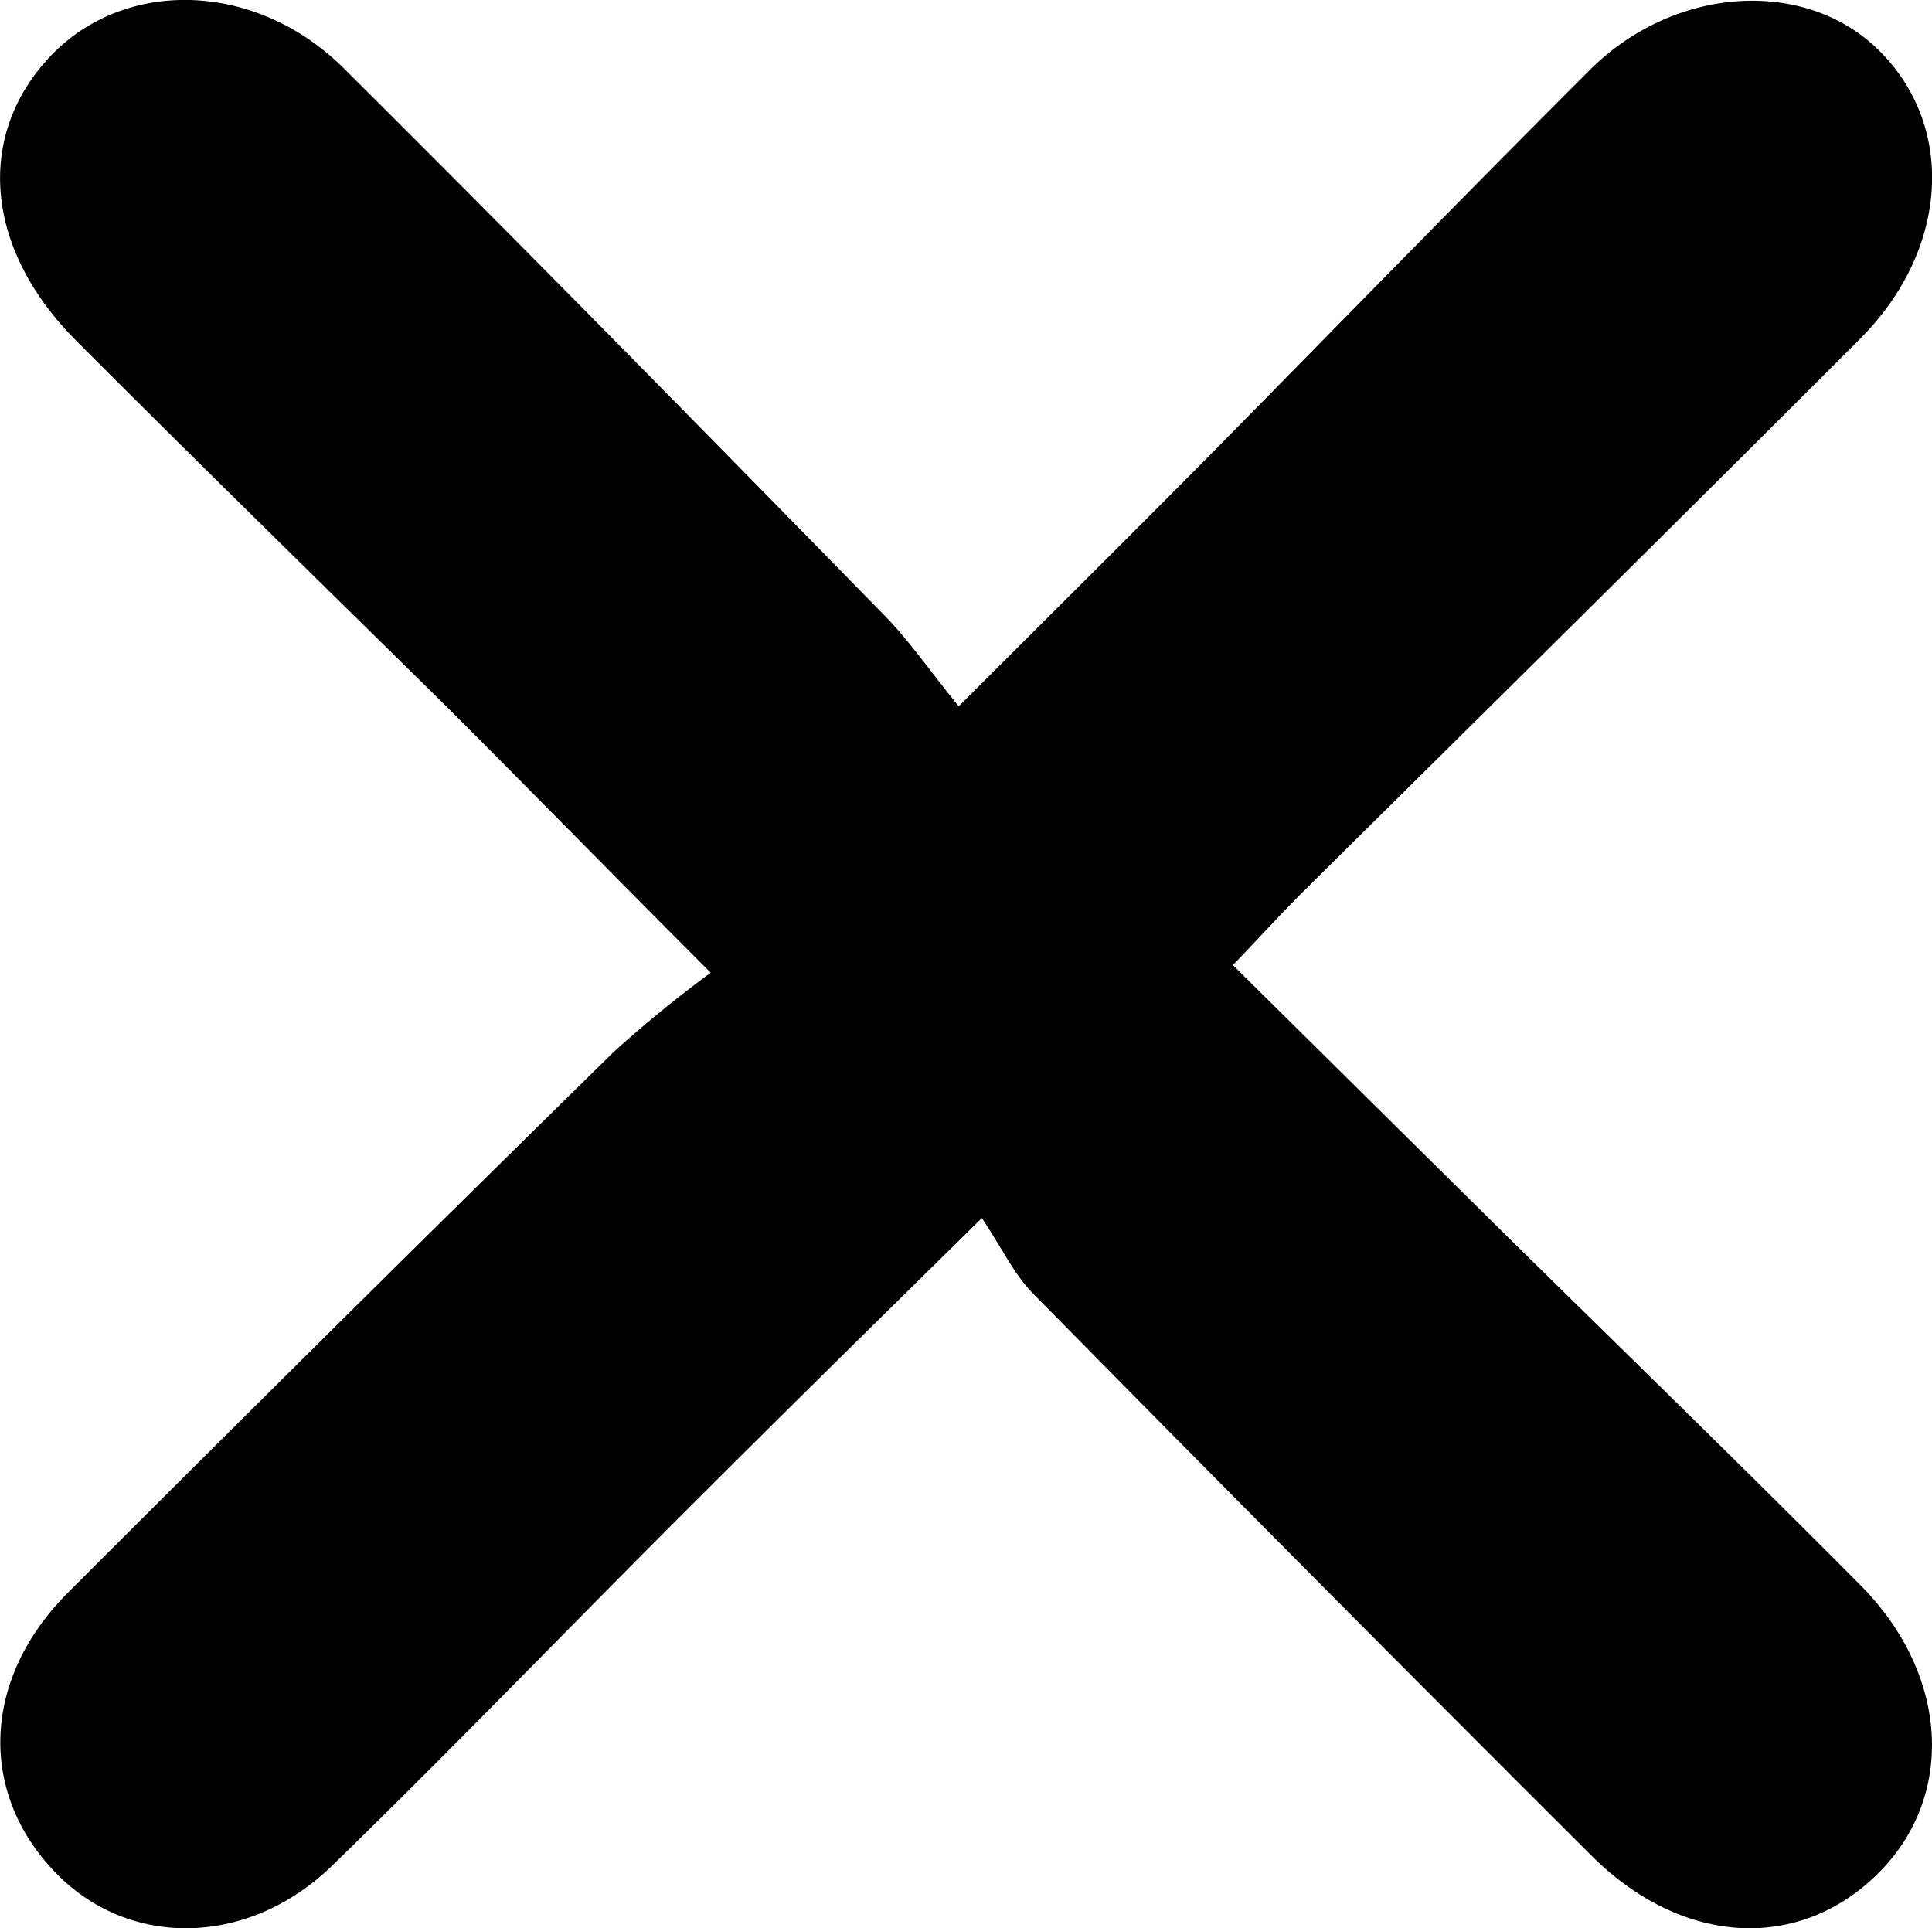 <svg xmlns="http://www.w3.org/2000/svg" viewBox="0 0 119.36 119.14"><title>close</title><g id="Layer_2" data-name="Layer 2"><g id="Layer_1-2" data-name="Layer 1"><path d="M60.66,75.26C53.81,82,48.24,87.48,42.72,93,35.3,100.4,28,108,20.51,115.28c-5.15,5-12.48,5.11-17,.5-4.84-4.91-4.68-12,.69-17.38Q21,81.6,37.91,65a75.06,75.06,0,0,1,6-4.9c-6-6-11.22-11.35-16.48-16.6C19.81,36,12.18,28.54,4.66,21-1.06,15.23-1.52,8.12,3.34,3.24,8-1.38,15.93-1.08,21.26,4.24,32.46,15.38,43.54,26.68,54.62,38c1.51,1.54,2.75,3.34,4.61,5.64,5.9-5.9,11.05-11,16.16-16.17C83,19.74,90.54,12,98.21,4.33c5.27-5.25,13.36-5.71,17.9-1.19,4.72,4.69,4.3,12.3-1.21,17.81C103.48,32.38,92,43.71,80.51,55.09c-1.28,1.27-2.5,2.62-4.34,4.54l16,15.83c7.59,7.48,15.24,14.9,22.75,22.46,5.51,5.54,5.89,13.06,1.14,17.8-4.89,4.89-12.12,4.53-17.74-1.07Q81,97.37,63.82,79.92C62.66,78.75,61.93,77.16,60.66,75.26Z"/></g></g></svg>